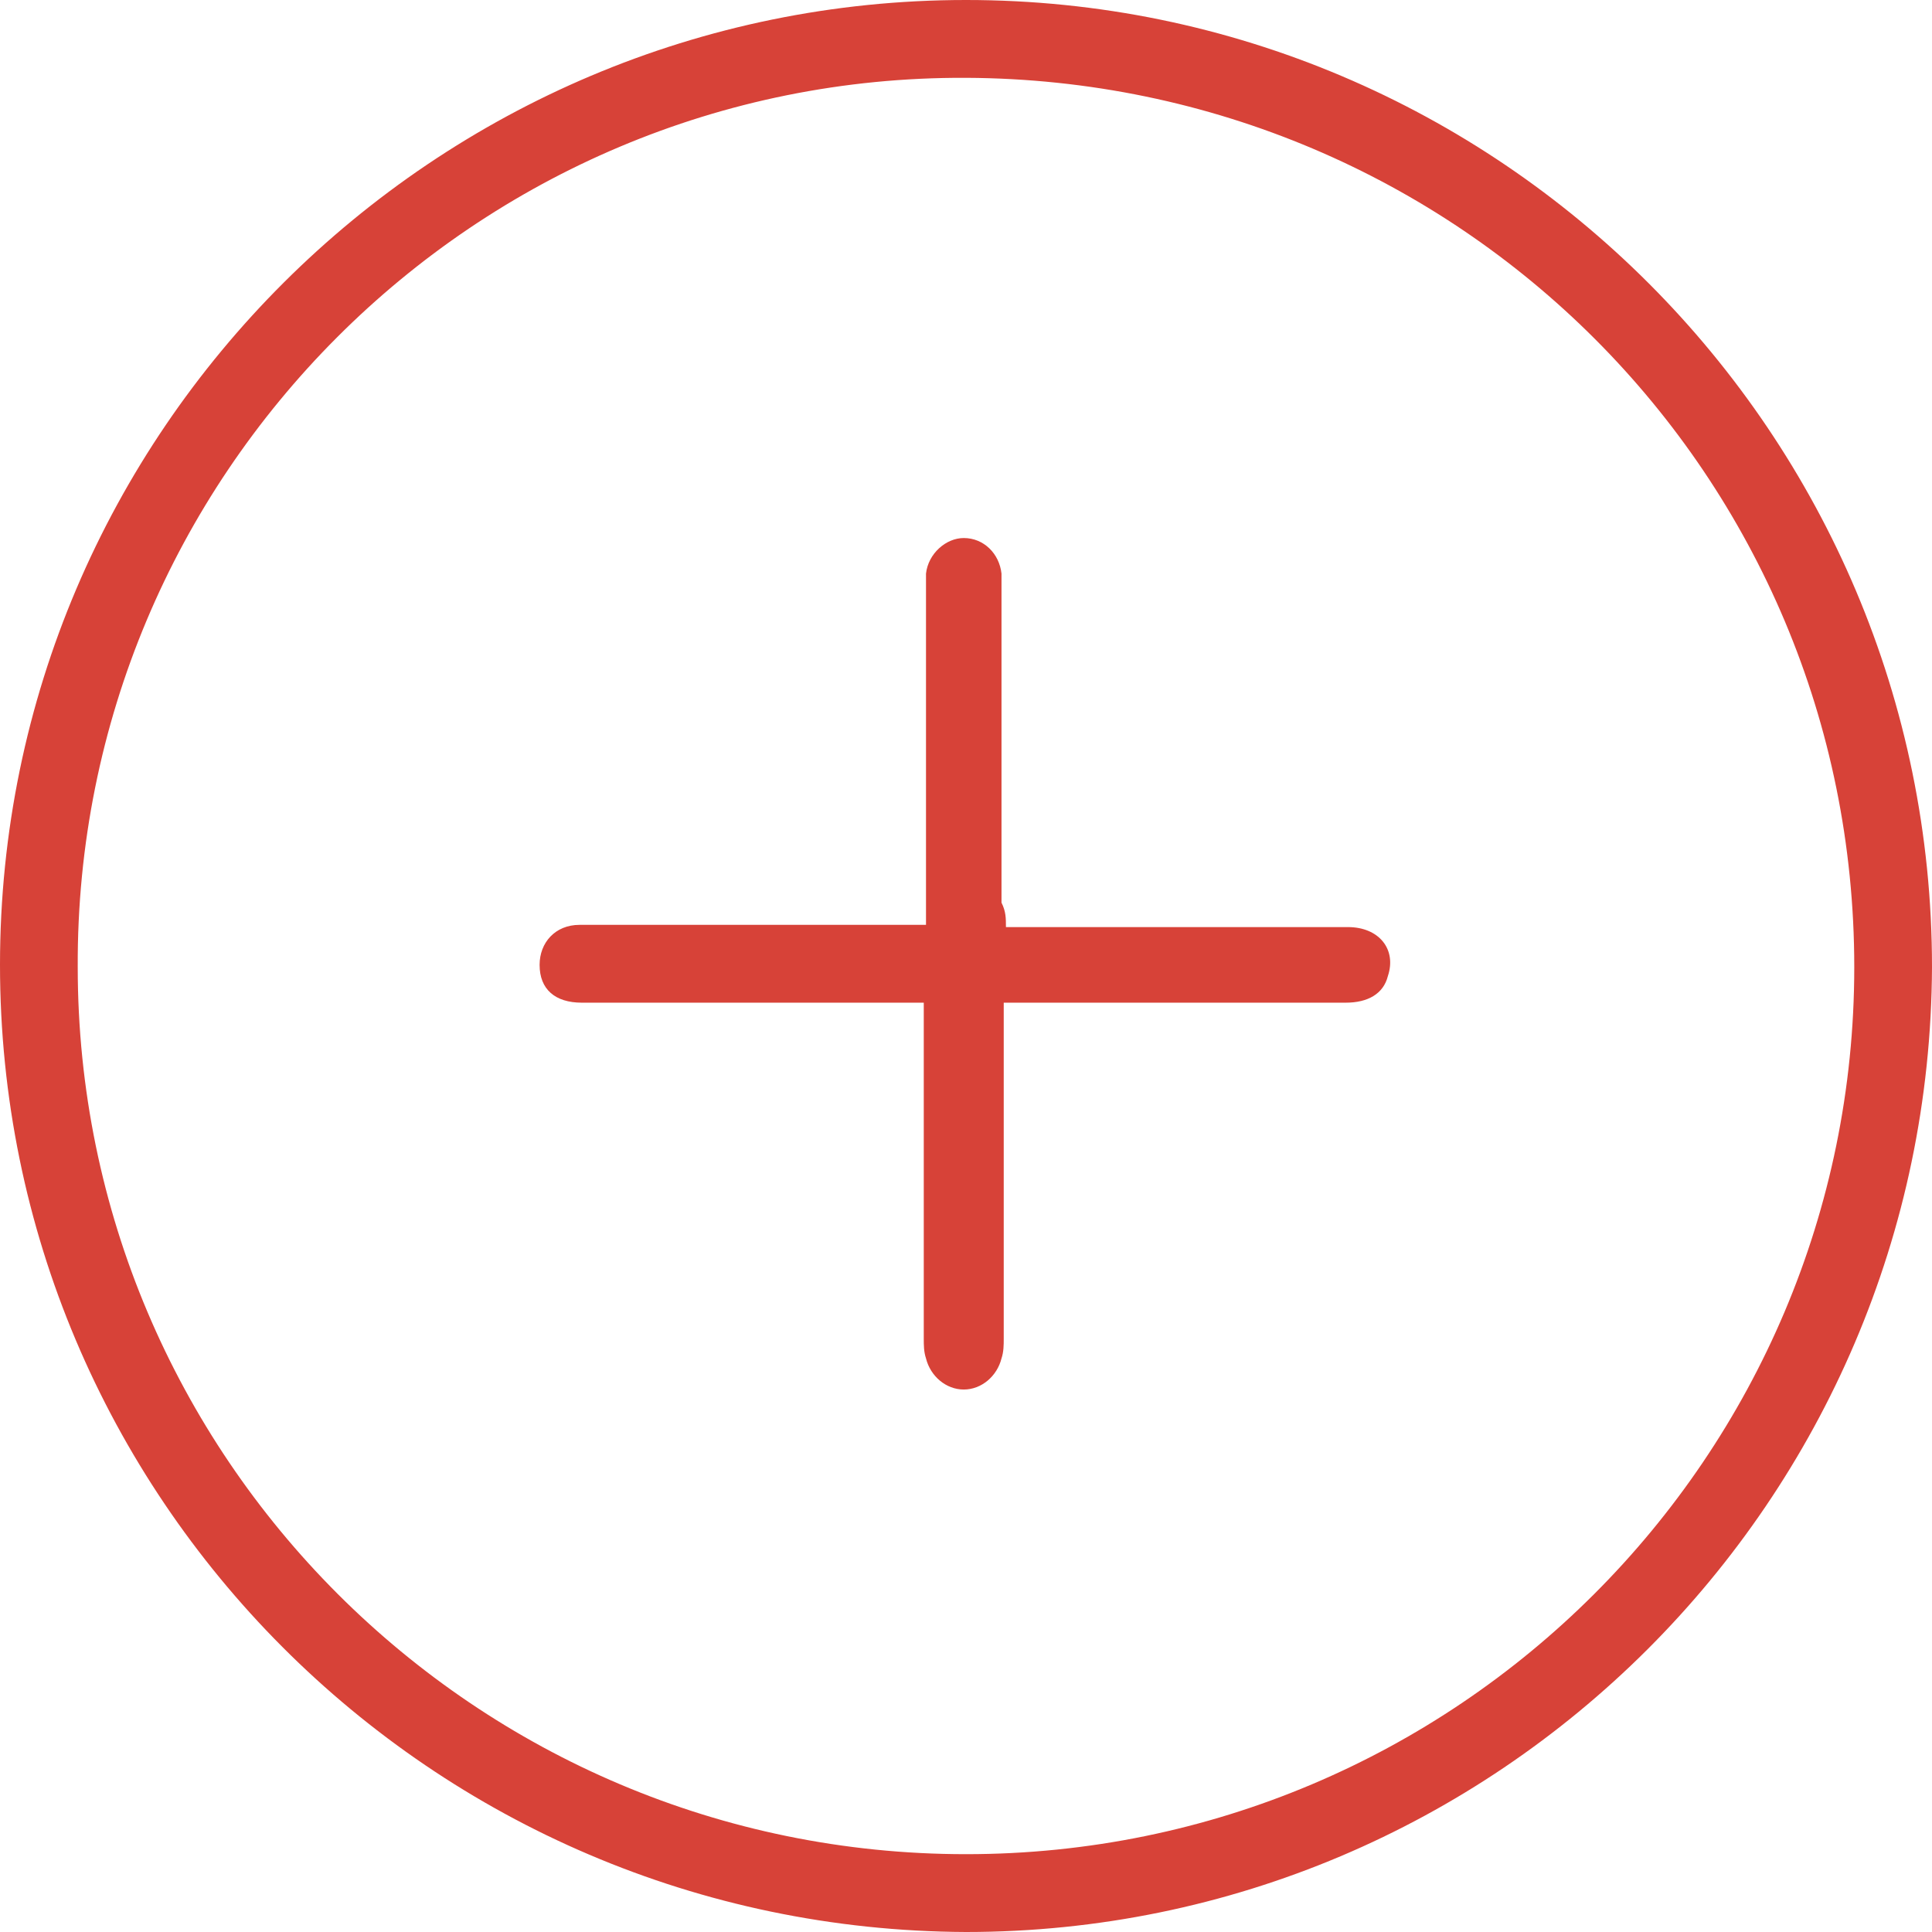 <svg width="64" height="64" viewBox="0 0 64 64" fill="none" xmlns="http://www.w3.org/2000/svg">
<path d="M32 0C49.655 0 64 14.361 64 32.037C63.926 49.712 49.582 64 32 64C14.271 63.926 0 49.565 0 31.963C0 14.288 14.418 0 32 0ZM32 61.422C48.258 61.422 61.425 48.239 61.425 32.037C61.425 15.761 48.331 2.651 32 2.578C15.742 2.504 2.501 15.761 2.575 32.037C2.575 48.239 15.742 61.422 32 61.422Z" fill="#D74238"/>
<path d="M33.323 30.711C34.353 30.711 35.309 30.711 36.192 30.711C38.988 30.711 41.857 30.711 44.652 30.711C45.682 30.711 46.27 31.448 45.976 32.331C45.829 32.921 45.314 33.215 44.578 33.215C41.047 33.215 37.516 33.215 33.985 33.215C33.765 33.215 33.544 33.215 33.25 33.215C33.25 33.51 33.25 33.731 33.25 33.952C33.25 37.413 33.25 40.874 33.25 44.336C33.25 44.557 33.25 44.778 33.176 44.999C33.029 45.588 32.514 46.03 31.926 46.03C31.337 46.03 30.822 45.588 30.675 44.999C30.601 44.778 30.601 44.557 30.601 44.336C30.601 40.874 30.601 37.487 30.601 34.025C30.601 33.804 30.601 33.583 30.601 33.215C30.381 33.215 30.16 33.215 29.939 33.215C26.408 33.215 22.804 33.215 19.273 33.215C18.39 33.215 17.875 32.773 17.875 31.963C17.875 31.227 18.39 30.637 19.199 30.637C20.45 30.637 21.627 30.637 22.877 30.637C25.452 30.637 27.953 30.637 30.675 30.637C30.675 30.416 30.675 30.196 30.675 29.975C30.675 26.513 30.675 23.052 30.675 19.59C30.675 19.369 30.675 19.222 30.675 19.001C30.749 18.338 31.337 17.823 31.926 17.823C32.588 17.823 33.103 18.338 33.176 19.001C33.176 19.222 33.176 19.369 33.176 19.59C33.176 23.052 33.176 26.44 33.176 29.901C33.323 30.196 33.323 30.416 33.323 30.711Z" fill="#D74238"/>
</svg>
